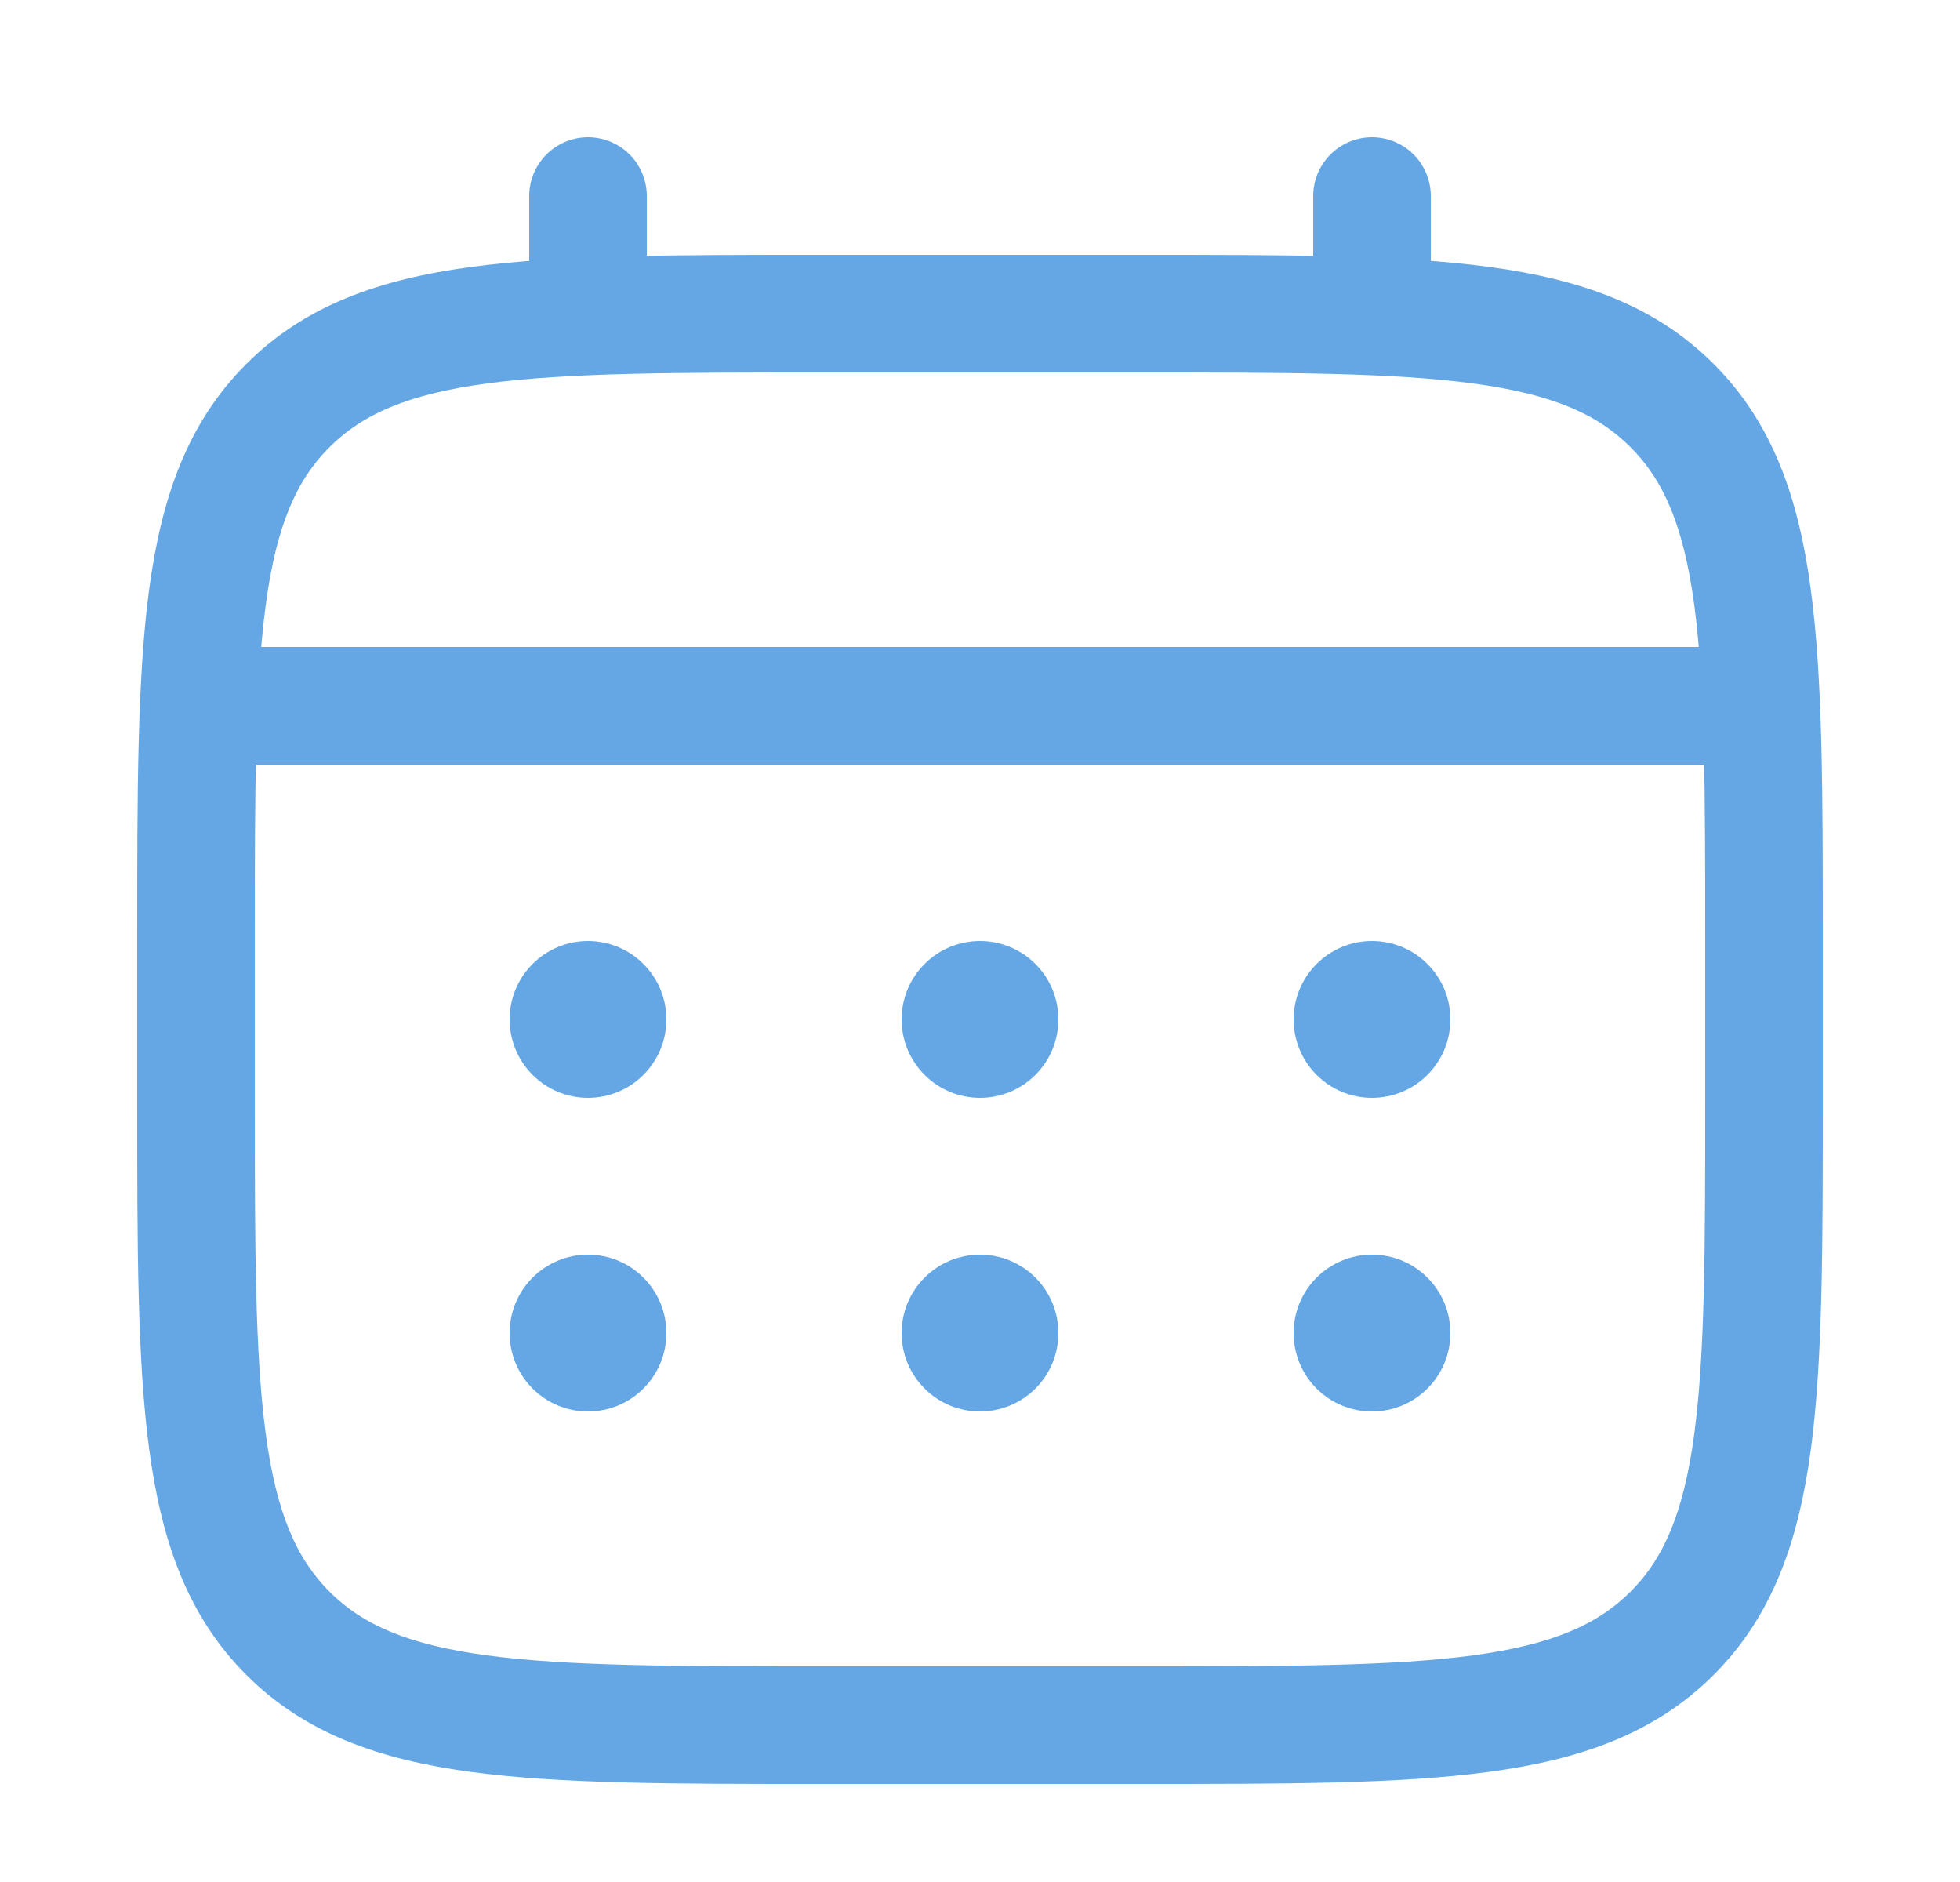 <svg width="25" height="24" viewBox="0 0 25 24" fill="none" xmlns="http://www.w3.org/2000/svg">
<path fill-rule="evenodd" clip-rule="evenodd" d="M18.789 4.89C17.761 4.752 16.407 4.75 14.5 4.75H10.5C8.593 4.75 7.239 4.752 6.211 4.89C5.206 5.026 4.626 5.279 4.202 5.703C3.779 6.125 3.525 6.705 3.39 7.711C3.252 8.739 3.25 10.093 3.25 12V14C3.25 15.907 3.252 17.261 3.39 18.289C3.526 19.294 3.779 19.874 4.203 20.298C4.625 20.721 5.205 20.975 6.211 21.11C7.239 21.248 8.593 21.25 10.5 21.25H14.5C16.407 21.25 17.761 21.248 18.789 21.11C19.794 20.974 20.374 20.721 20.798 20.297C21.221 19.875 21.475 19.295 21.61 18.289C21.748 17.261 21.75 15.907 21.75 14V12C21.75 10.093 21.748 8.739 21.61 7.711C21.474 6.706 21.221 6.126 20.797 5.702C20.375 5.279 19.795 5.025 18.789 4.89ZM18.989 3.403C20.161 3.561 21.11 3.893 21.859 4.642C22.606 5.39 22.939 6.339 23.096 7.511C23.25 8.652 23.25 10.111 23.25 11.952V14.056C23.25 15.894 23.25 17.35 23.097 18.489C22.939 19.661 22.607 20.61 21.858 21.359C21.11 22.106 20.161 22.439 18.989 22.596C17.848 22.75 16.39 22.75 14.548 22.75H10.444C8.606 22.75 7.15 22.75 6.011 22.597C4.839 22.439 3.89 22.107 3.141 21.358C2.394 20.61 2.061 19.661 1.904 18.489C1.75 17.348 1.75 15.889 1.75 14.048L1.75 11.944C1.75 10.106 1.75 8.65 1.903 7.511C2.061 6.339 2.393 5.39 3.142 4.641C3.89 3.894 4.839 3.561 6.011 3.404C7.152 3.25 8.61 3.25 10.452 3.25L14.556 3.25C16.394 3.25 17.85 3.25 18.989 3.403Z" fill="#65A7E5"/>
<path d="M7.5 4V2.5M17.5 4V2.5M3 9H22" stroke="#65A7E5" stroke-width="1.5" stroke-linecap="round"/>
<path d="M18.5 17C18.5 17.265 18.395 17.52 18.207 17.707C18.02 17.895 17.765 18 17.5 18C17.235 18 16.98 17.895 16.793 17.707C16.605 17.52 16.5 17.265 16.5 17C16.5 16.735 16.605 16.48 16.793 16.293C16.98 16.105 17.235 16 17.5 16C17.765 16 18.02 16.105 18.207 16.293C18.395 16.48 18.5 16.735 18.5 17ZM18.5 13C18.5 13.265 18.395 13.52 18.207 13.707C18.02 13.895 17.765 14 17.5 14C17.235 14 16.98 13.895 16.793 13.707C16.605 13.52 16.5 13.265 16.5 13C16.5 12.735 16.605 12.48 16.793 12.293C16.98 12.105 17.235 12 17.5 12C17.765 12 18.02 12.105 18.207 12.293C18.395 12.48 18.5 12.735 18.5 13ZM13.5 17C13.5 17.265 13.395 17.52 13.207 17.707C13.02 17.895 12.765 18 12.5 18C12.235 18 11.98 17.895 11.793 17.707C11.605 17.52 11.5 17.265 11.5 17C11.5 16.735 11.605 16.48 11.793 16.293C11.98 16.105 12.235 16 12.5 16C12.765 16 13.02 16.105 13.207 16.293C13.395 16.48 13.5 16.735 13.5 17ZM13.5 13C13.5 13.265 13.395 13.52 13.207 13.707C13.02 13.895 12.765 14 12.5 14C12.235 14 11.98 13.895 11.793 13.707C11.605 13.52 11.5 13.265 11.5 13C11.5 12.735 11.605 12.48 11.793 12.293C11.98 12.105 12.235 12 12.5 12C12.765 12 13.02 12.105 13.207 12.293C13.395 12.48 13.5 12.735 13.5 13ZM8.5 17C8.5 17.265 8.395 17.52 8.207 17.707C8.02 17.895 7.765 18 7.5 18C7.235 18 6.98 17.895 6.793 17.707C6.605 17.52 6.5 17.265 6.5 17C6.5 16.735 6.605 16.48 6.793 16.293C6.98 16.105 7.235 16 7.5 16C7.765 16 8.02 16.105 8.207 16.293C8.395 16.48 8.5 16.735 8.5 17ZM8.5 13C8.5 13.265 8.395 13.52 8.207 13.707C8.02 13.895 7.765 14 7.5 14C7.235 14 6.98 13.895 6.793 13.707C6.605 13.52 6.5 13.265 6.5 13C6.5 12.735 6.605 12.48 6.793 12.293C6.98 12.105 7.235 12 7.5 12C7.765 12 8.02 12.105 8.207 12.293C8.395 12.48 8.5 12.735 8.5 13Z" fill="#65A7E5"/>
</svg>
